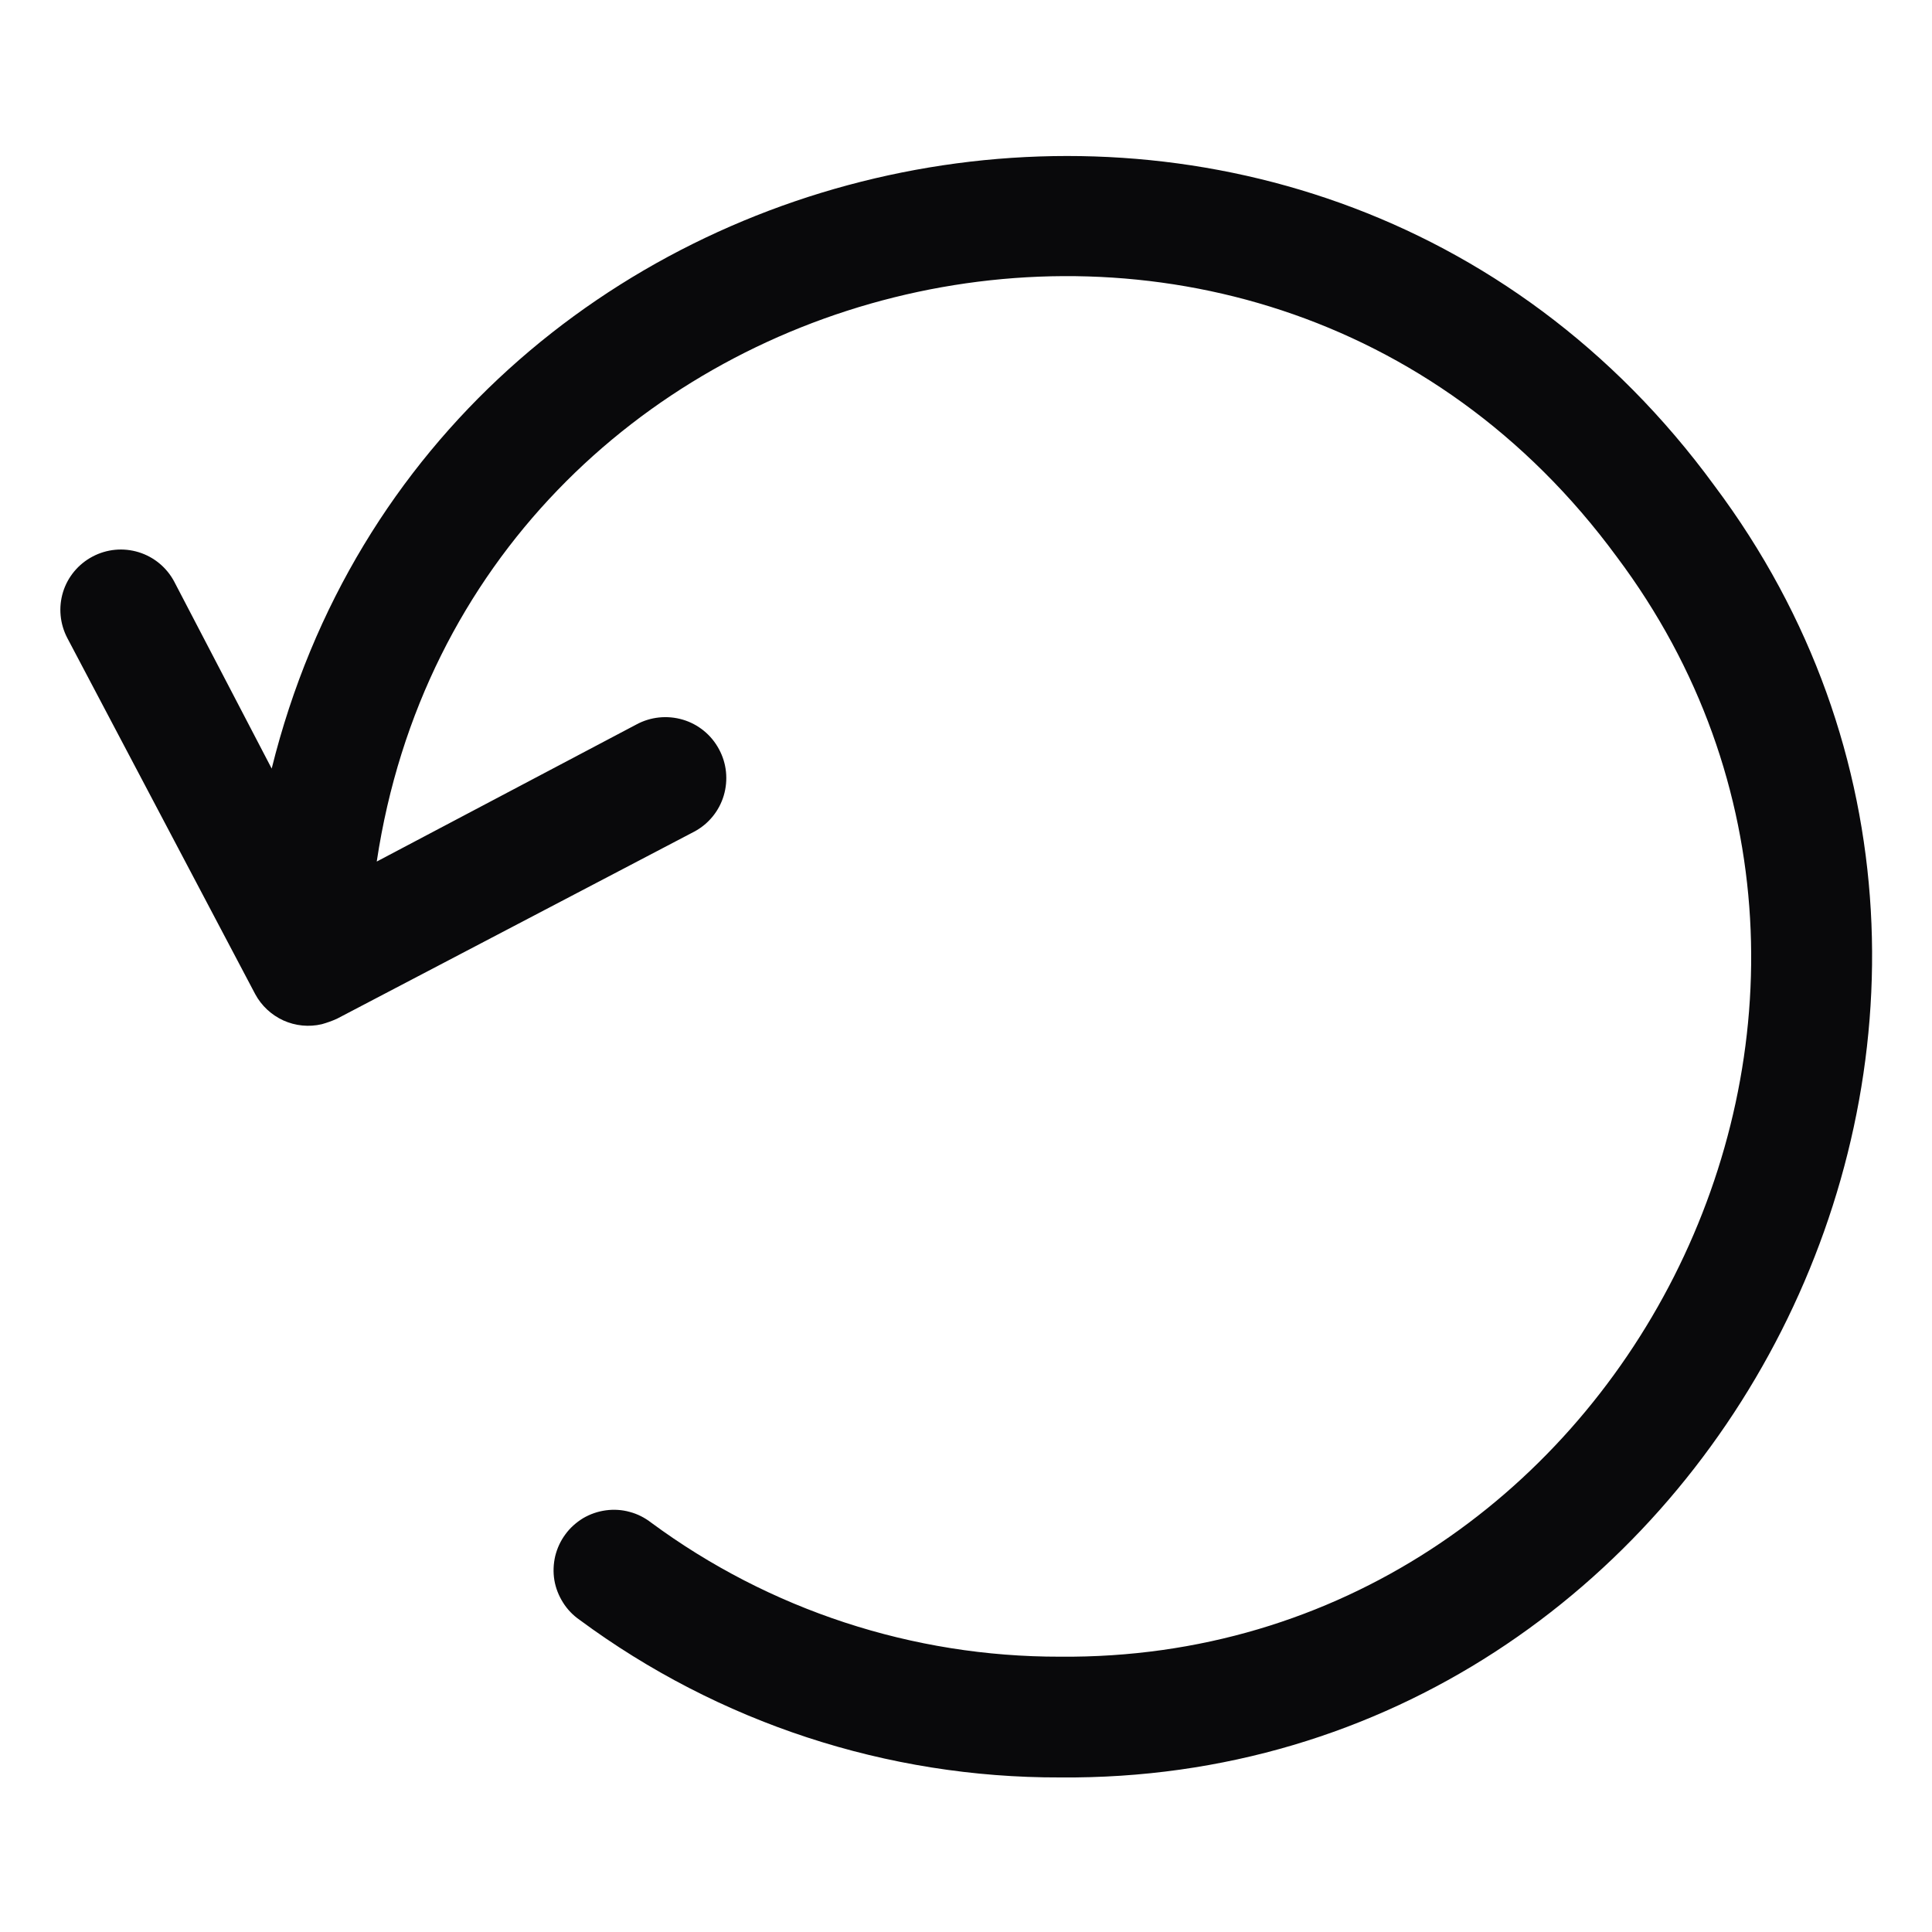 <svg width="16" height="16" viewBox="0 0 16 16" fill="none" xmlns="http://www.w3.org/2000/svg">
<path d="M14.198 4.022C10.835 -0.58 3.598 0.927 2.25 6.365L1.443 4.817C1.381 4.7 1.275 4.612 1.148 4.573C1.021 4.534 0.884 4.547 0.767 4.609C0.649 4.671 0.561 4.777 0.522 4.903C0.483 5.03 0.496 5.167 0.558 5.285L2.113 8.232C2.165 8.329 2.247 8.405 2.347 8.451C2.447 8.496 2.559 8.507 2.665 8.482C2.708 8.47 2.75 8.455 2.79 8.437L5.75 6.887C5.868 6.824 5.956 6.716 5.994 6.588C6.032 6.459 6.018 6.321 5.954 6.204C5.891 6.086 5.783 5.998 5.655 5.96C5.526 5.922 5.388 5.936 5.27 6L3.12 7.135C3.87 2.152 10.37 0.5 13.39 4.612C16.168 8.317 13.413 13.76 8.778 13.72C7.56 13.722 6.373 13.333 5.393 12.61C5.34 12.569 5.28 12.538 5.215 12.521C5.151 12.503 5.083 12.499 5.017 12.508C4.951 12.517 4.887 12.539 4.829 12.573C4.772 12.608 4.721 12.653 4.682 12.707C4.642 12.761 4.614 12.822 4.598 12.887C4.583 12.952 4.58 13.02 4.591 13.086C4.602 13.152 4.627 13.215 4.663 13.272C4.698 13.328 4.745 13.377 4.8 13.415C5.951 14.266 7.346 14.724 8.778 14.72C14.223 14.767 17.46 8.375 14.198 4.022Z" fill="#09090B"/>
</svg>
